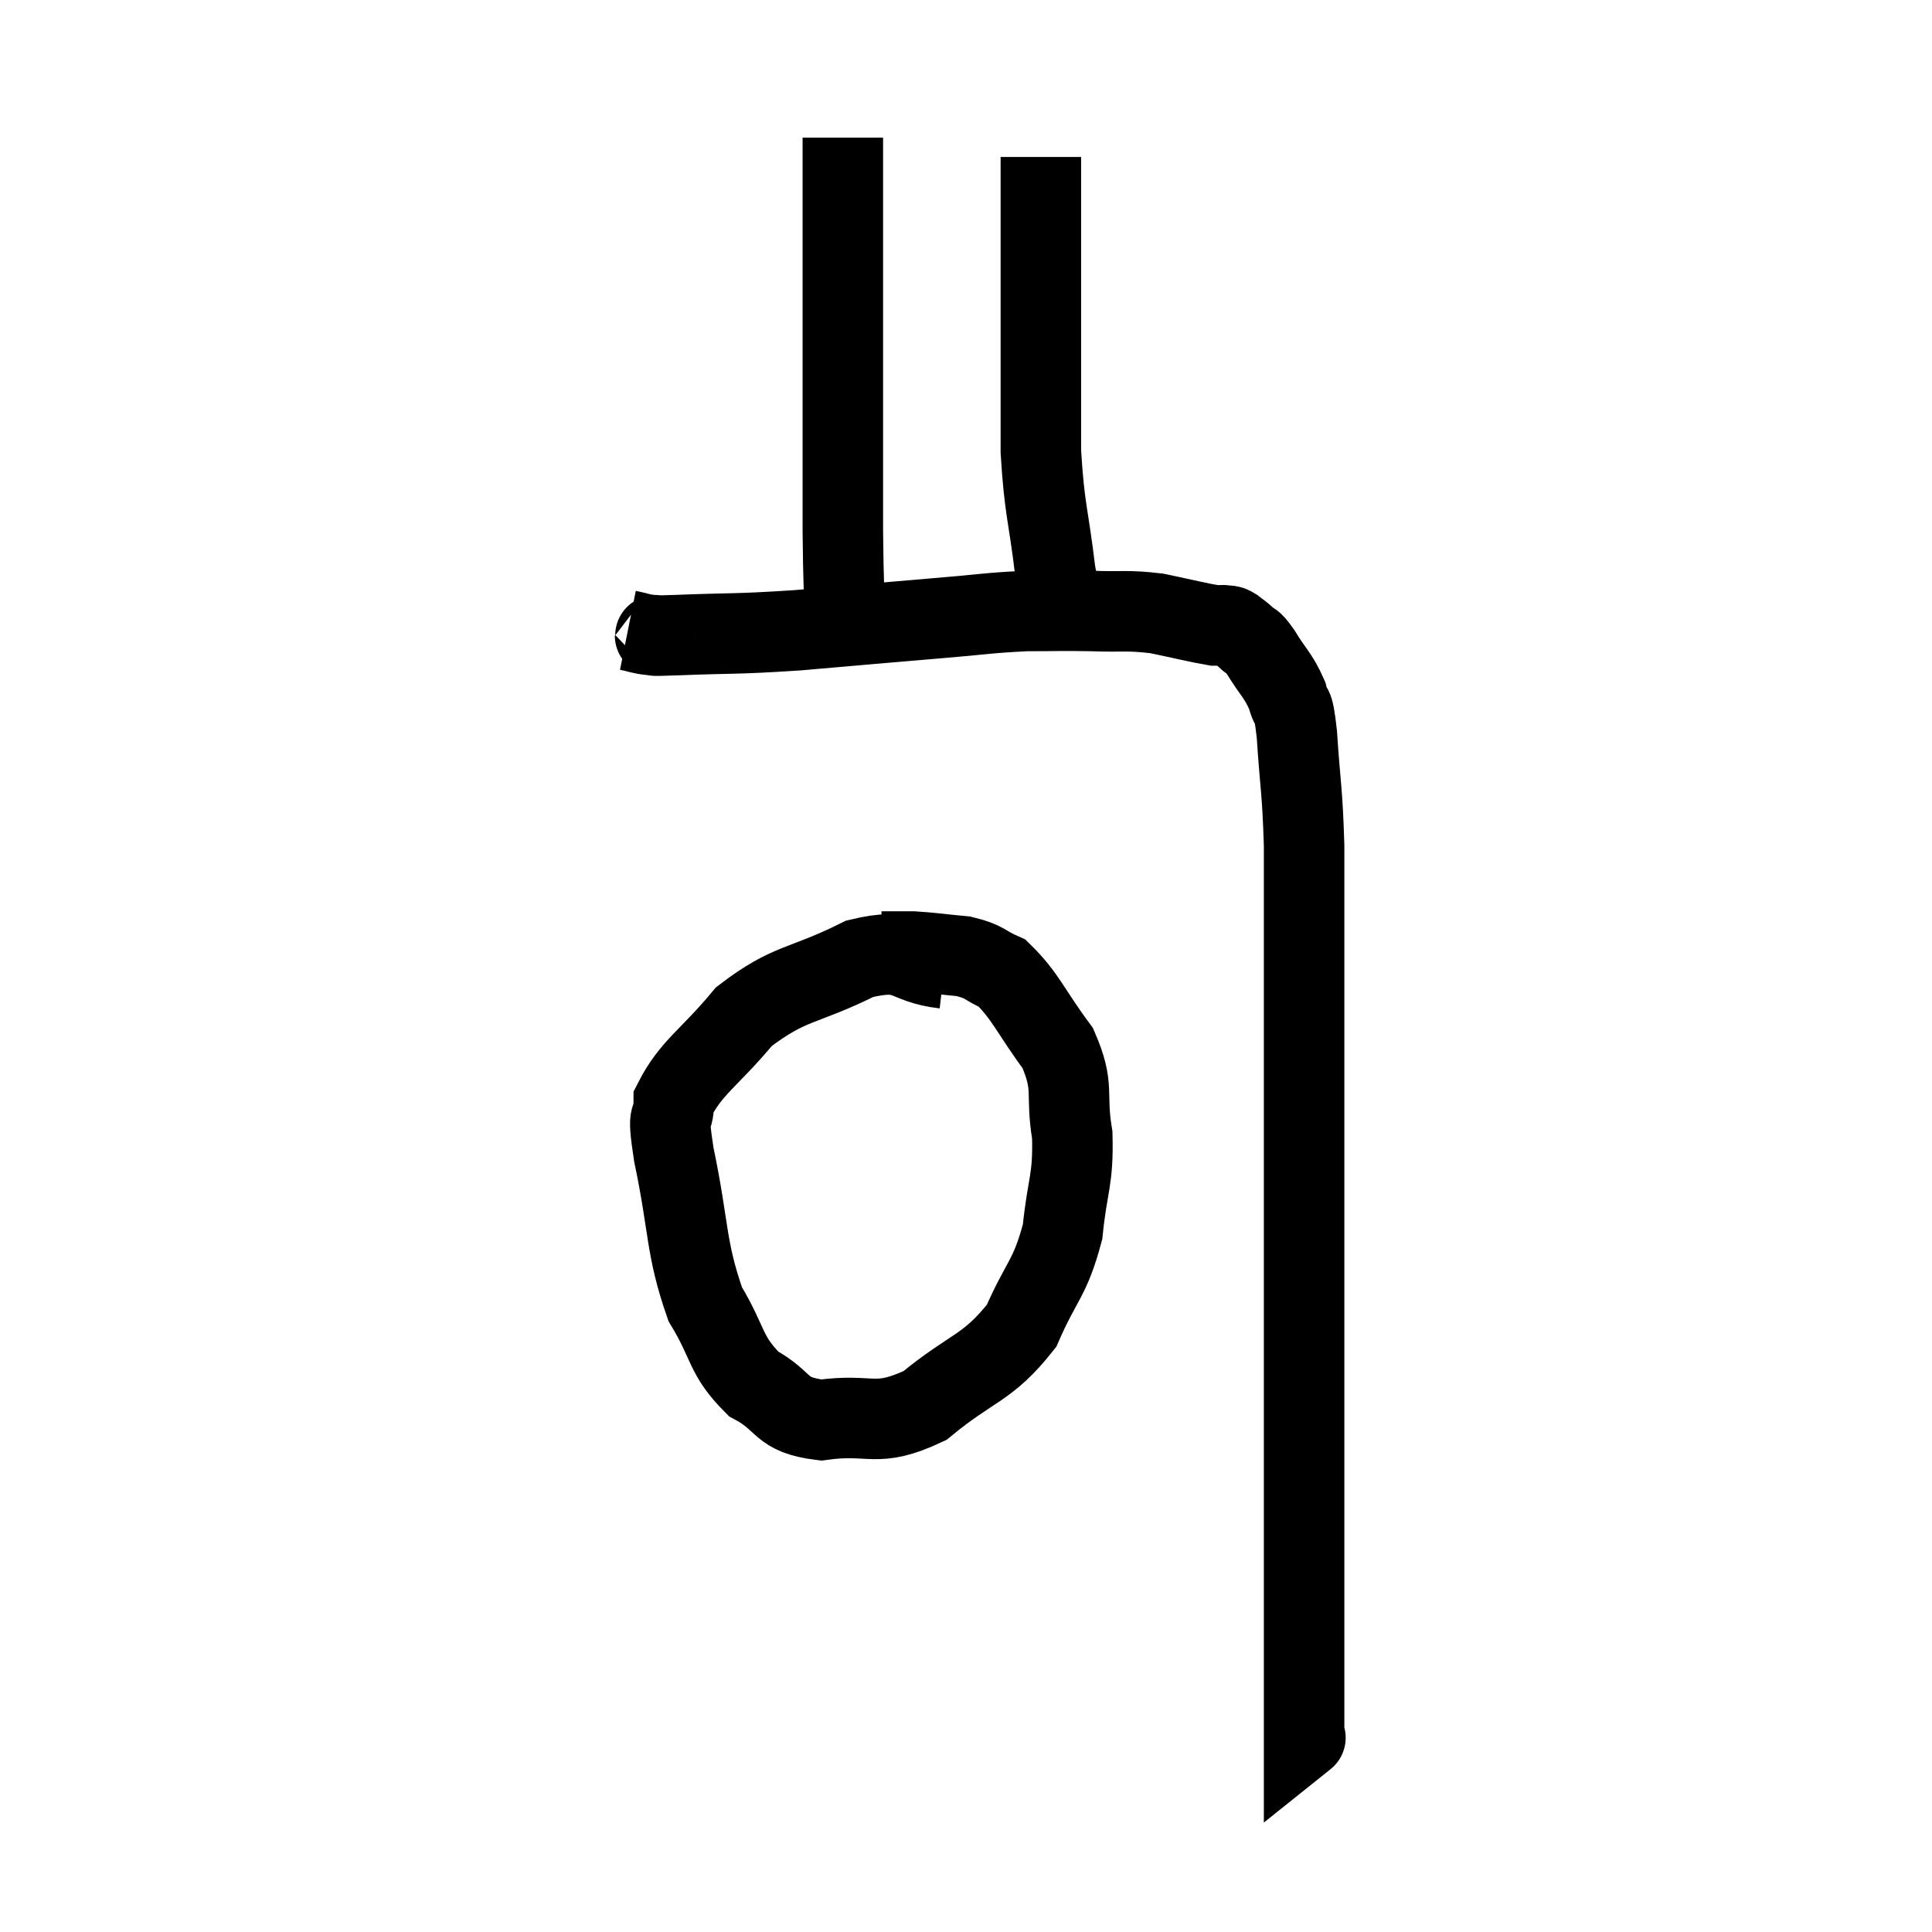 <svg width="48" height="48" viewBox="0 0 48 48" xmlns="http://www.w3.org/2000/svg"><path d="M 15.6 15.66 C 15.9 15.72, 15.9 15.75, 16.2 15.78 C 16.5 15.78, 15.9 15.81, 16.8 15.78 C 18.3 15.72, 18.18 15.765, 19.8 15.66 C 21.54 15.51, 21.855 15.48, 23.28 15.36 C 24.39 15.27, 24.54 15.225, 25.5 15.18 C 26.31 15.18, 26.31 15.165, 27.12 15.18 C 27.93 15.21, 27.975 15.15, 28.74 15.24 C 29.46 15.39, 29.745 15.465, 30.18 15.54 C 30.33 15.54, 30.36 15.525, 30.48 15.54 C 30.57 15.57, 30.54 15.525, 30.66 15.6 C 30.81 15.72, 30.795 15.69, 30.96 15.84 C 31.14 16.02, 31.065 15.84, 31.32 16.2 C 31.65 16.74, 31.755 16.77, 31.98 17.28 C 32.1 17.76, 32.115 17.31, 32.22 18.24 C 32.31 19.62, 32.355 19.575, 32.4 21 C 32.4 22.47, 32.4 22.275, 32.4 23.94 C 32.4 25.8, 32.4 26.025, 32.4 27.66 C 32.4 29.07, 32.4 28.695, 32.4 30.48 C 32.4 32.64, 32.4 32.97, 32.4 34.8 C 32.4 36.3, 32.4 36.435, 32.4 37.8 C 32.4 39.03, 32.4 39.21, 32.4 40.26 C 32.4 41.13, 32.4 41.385, 32.4 42 C 32.4 42.36, 32.4 42.42, 32.4 42.72 C 32.4 42.96, 32.4 43.08, 32.4 43.2 C 32.4 43.2, 32.4 43.2, 32.4 43.2 C 32.4 43.2, 32.475 43.14, 32.4 43.2 L 32.1 43.44" fill="none" stroke="black" stroke-width="2"></path><path d="M 21 15.66 C 20.97 14.43, 20.955 14.625, 20.94 13.2 C 20.94 11.58, 20.94 11.325, 20.94 9.96 C 20.94 8.85, 20.94 8.775, 20.94 7.74 C 20.94 6.78, 20.94 6.66, 20.94 5.82 C 20.94 5.1, 20.94 4.98, 20.94 4.38 C 20.94 3.9, 20.94 3.66, 20.94 3.42 C 20.94 3.42, 20.94 3.42, 20.94 3.42 L 20.94 3.42" fill="none" stroke="black" stroke-width="2"></path><path d="M 26.58 15.18 C 26.4 14.7, 26.4 15.21, 26.22 14.22 C 26.04 12.72, 25.95 12.69, 25.86 11.22 C 25.86 9.78, 25.86 9.645, 25.86 8.34 C 25.86 7.17, 25.86 6.81, 25.86 6 C 25.86 5.55, 25.86 5.595, 25.86 5.1 C 25.86 4.56, 25.86 4.32, 25.86 4.02 C 25.86 3.96, 25.86 3.93, 25.86 3.9 L 25.86 3.9" fill="none" stroke="black" stroke-width="2"></path><path d="M 23.46 24.06 C 22.41 23.94, 22.605 23.52, 21.36 23.82 C 19.92 24.54, 19.635 24.375, 18.48 25.26 C 17.61 26.31, 17.175 26.505, 16.74 27.36 C 16.74 28.02, 16.545 27.42, 16.74 28.68 C 17.13 30.54, 17.025 30.975, 17.52 32.4 C 18.12 33.39, 18 33.66, 18.72 34.38 C 19.56 34.83, 19.335 35.145, 20.4 35.28 C 21.69 35.1, 21.735 35.505, 22.98 34.92 C 24.18 33.93, 24.525 34.02, 25.38 32.94 C 25.89 31.77, 26.085 31.785, 26.4 30.6 C 26.52 29.4, 26.67 29.34, 26.64 28.2 C 26.46 27.12, 26.715 27.045, 26.28 26.04 C 25.59 25.11, 25.485 24.75, 24.9 24.18 C 24.42 23.97, 24.495 23.895, 23.94 23.76 C 23.31 23.7, 23.145 23.67, 22.68 23.64 C 22.38 23.64, 22.275 23.64, 22.08 23.64 L 21.9 23.64" fill="none" stroke="black" stroke-width="2"></path></svg>